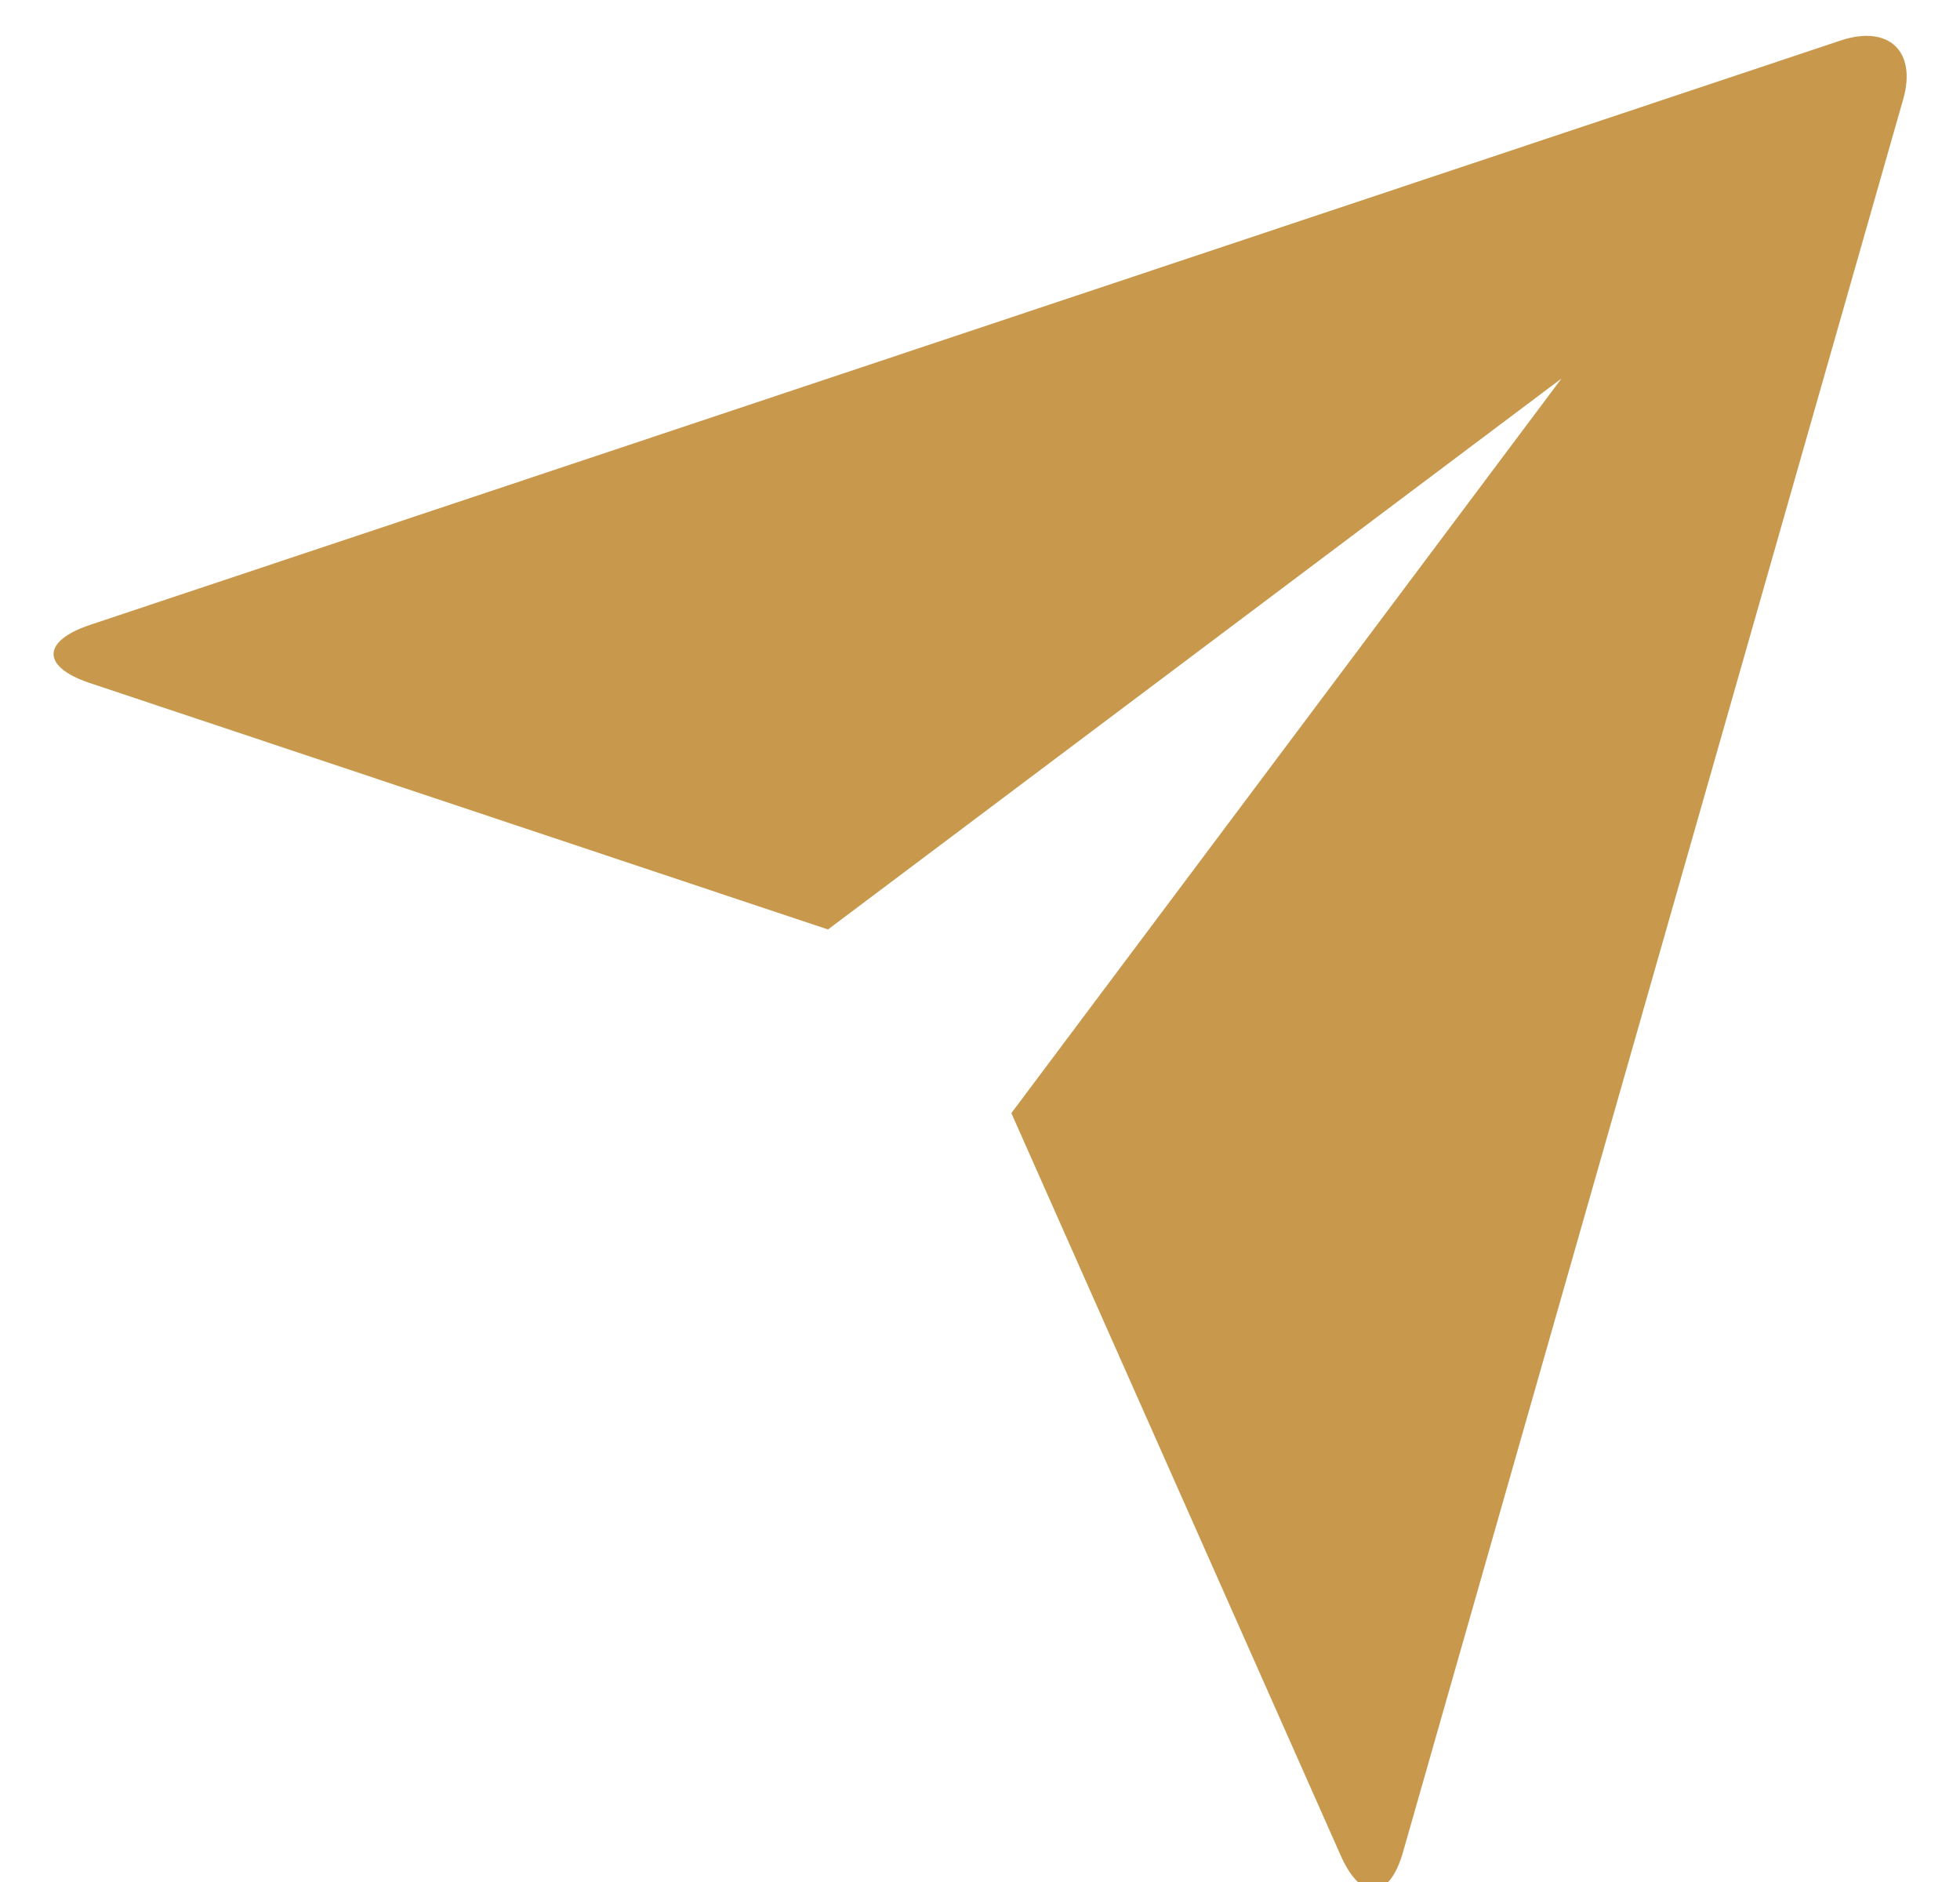 <svg width="25" height="24" viewBox="0 0 25 24" fill="none" xmlns="http://www.w3.org/2000/svg">
<path d="M1.142 8.709C0.531 8.505 0.526 8.176 1.154 7.967L23.476 0.517C24.095 0.311 24.449 0.657 24.276 1.264L17.897 23.614C17.722 24.233 17.365 24.254 17.103 23.667L12.9 14.195L19.917 4.827L10.561 11.853L1.142 8.709V8.709Z" fill="#C8994D"/>
</svg>
